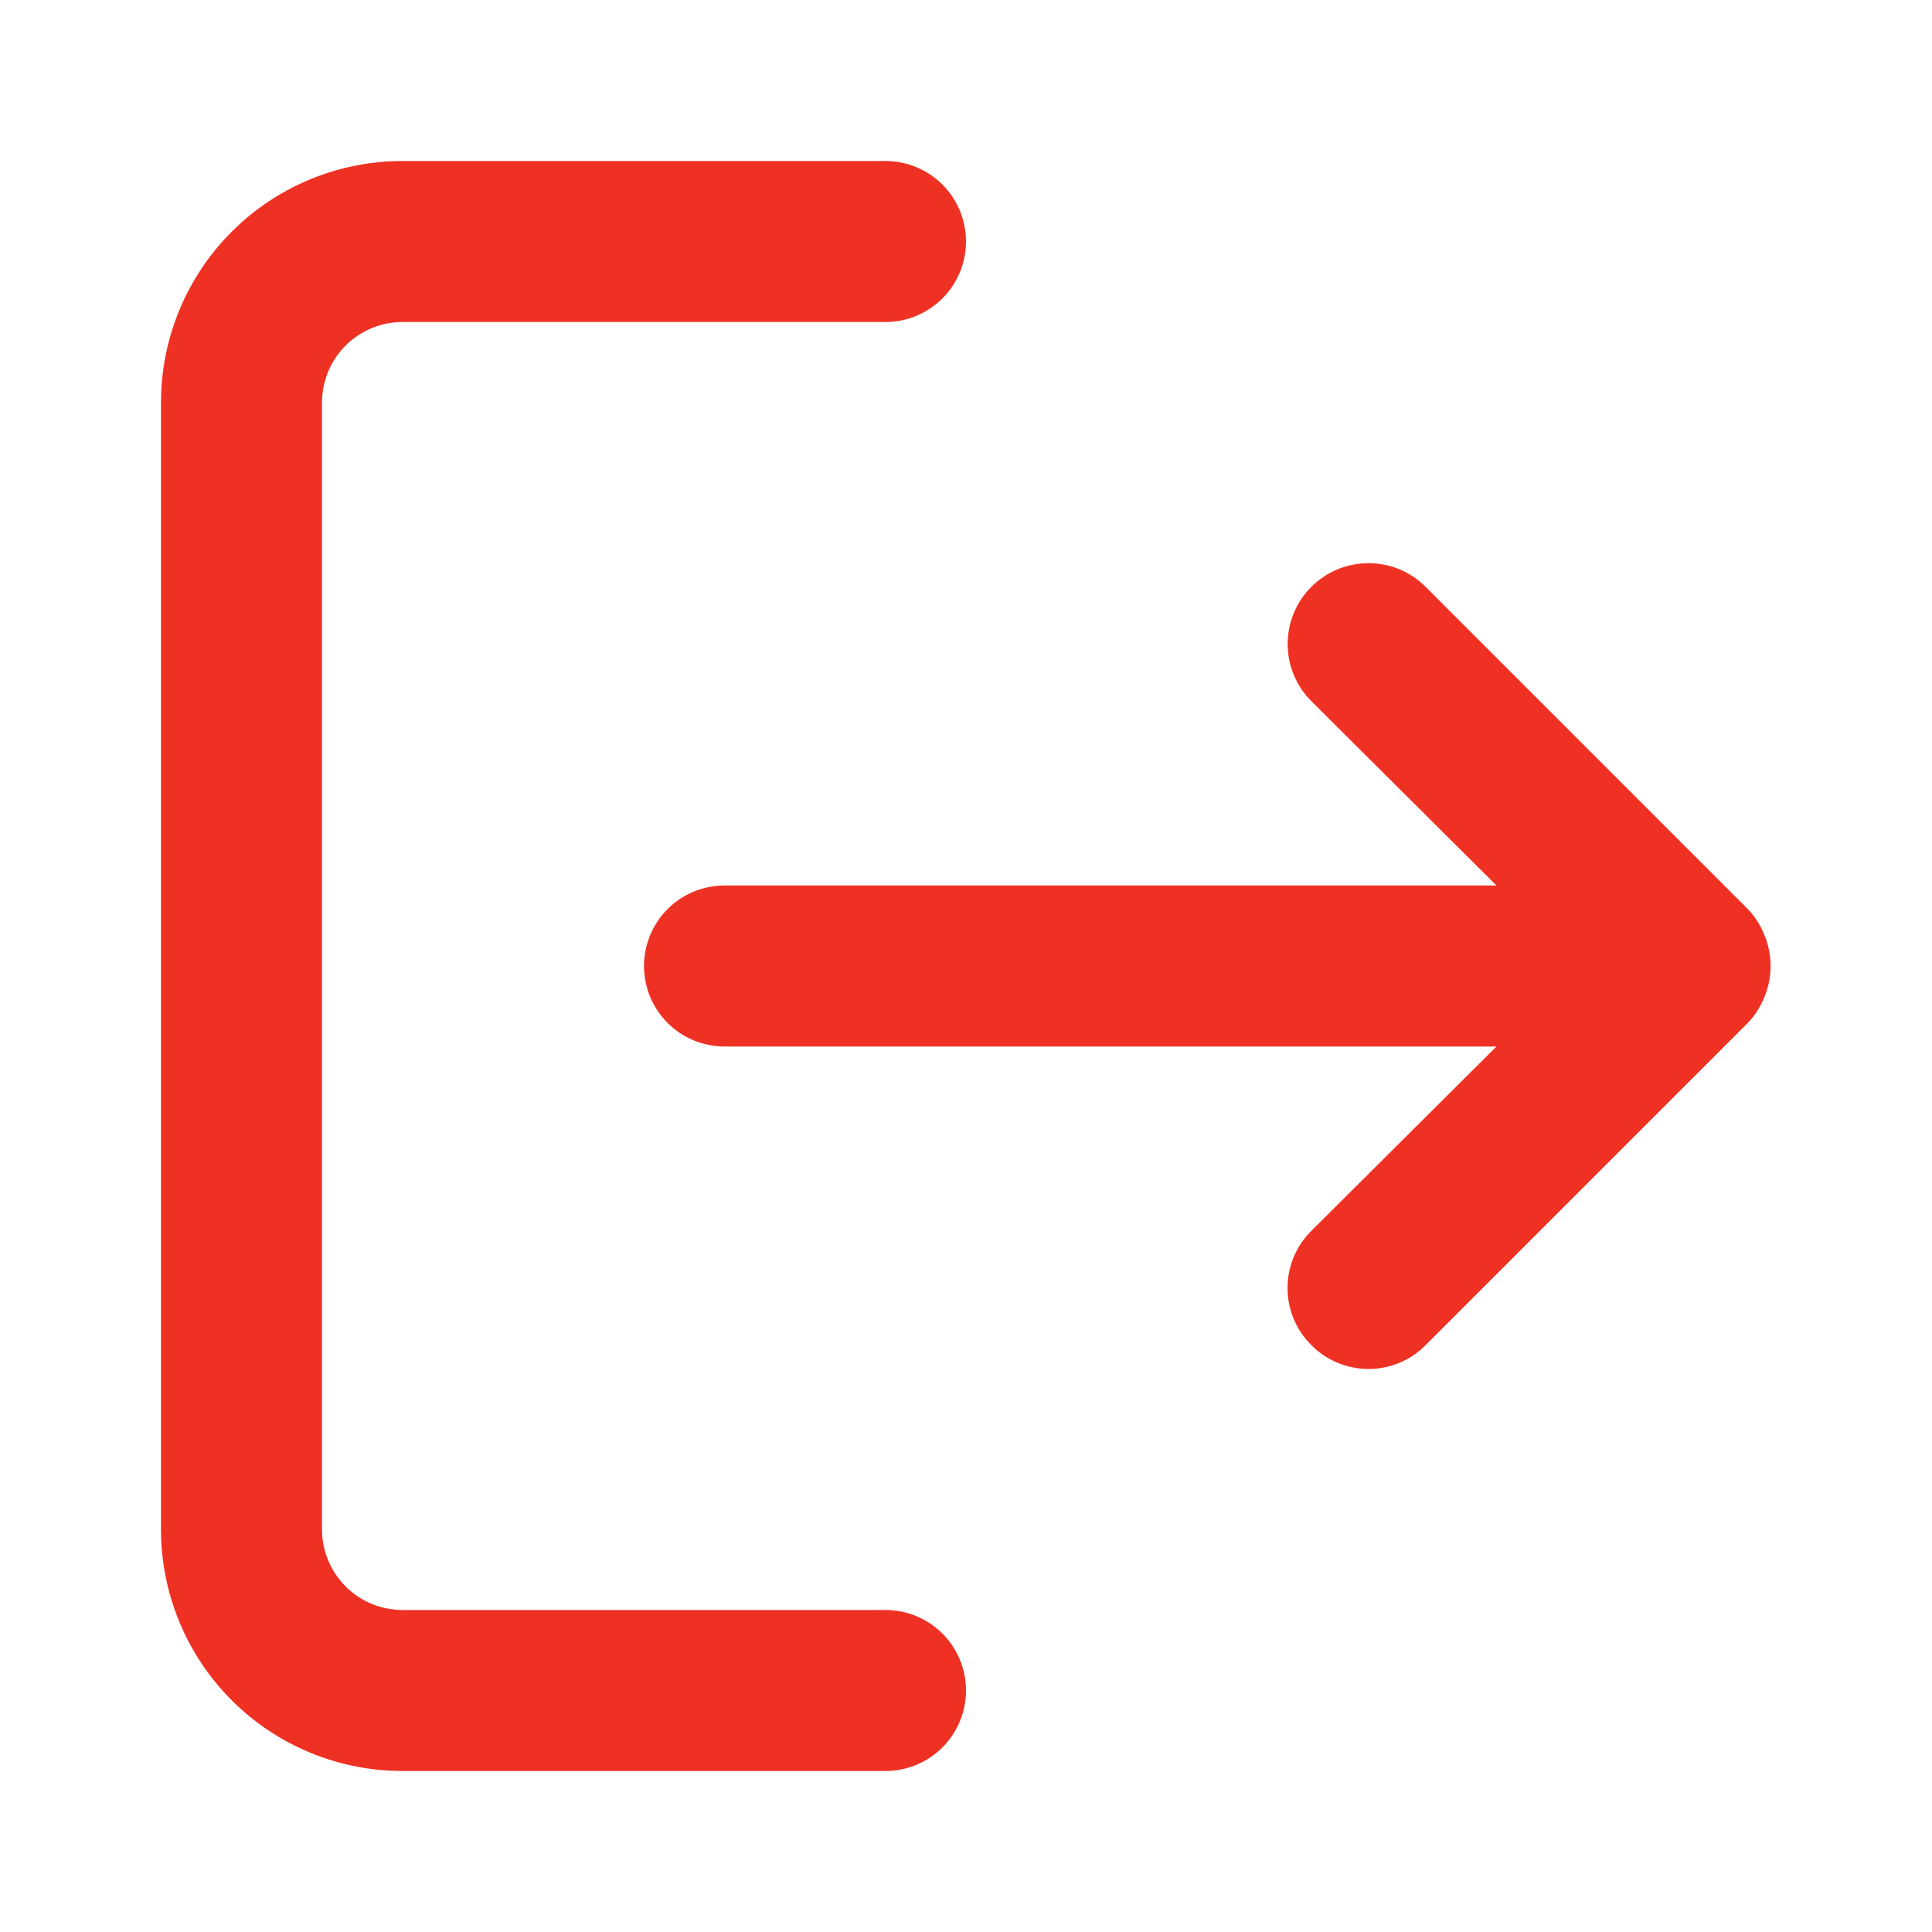 <svg width="30" height="30" viewBox="0 0 30 30" fill="#EF3123" xmlns="http://www.w3.org/2000/svg">
<path d="M20.362 10.887L23.237 13.75L11.25 13.75C10.918 13.75 10.6 13.882 10.366 14.116C10.132 14.351 10 14.668 10 15C10 15.332 10.132 15.649 10.366 15.884C10.6 16.118 10.918 16.25 11.25 16.25L23.237 16.25L20.362 19.113C20.245 19.229 20.152 19.367 20.089 19.519C20.025 19.672 19.993 19.835 19.993 20C19.993 20.165 20.025 20.328 20.089 20.481C20.152 20.633 20.245 20.771 20.362 20.887C20.479 21.005 20.617 21.098 20.769 21.161C20.922 21.225 21.085 21.257 21.25 21.257C21.415 21.257 21.578 21.225 21.731 21.161C21.883 21.098 22.021 21.005 22.137 20.887L27.137 15.887C27.251 15.769 27.34 15.628 27.4 15.475C27.525 15.171 27.525 14.829 27.4 14.525C27.34 14.372 27.251 14.231 27.137 14.113L22.137 9.113C22.021 8.996 21.883 8.903 21.73 8.84C21.578 8.777 21.415 8.745 21.25 8.745C21.085 8.745 20.922 8.777 20.77 8.84C20.617 8.903 20.479 8.996 20.362 9.113C20.246 9.229 20.153 9.367 20.09 9.52C20.027 9.672 19.995 9.835 19.995 10C19.995 10.165 20.027 10.328 20.09 10.48C20.153 10.633 20.246 10.771 20.362 10.887ZM15 26.25C15 25.919 14.868 25.601 14.634 25.366C14.399 25.132 14.081 25 13.75 25H6.25C5.918 25 5.6 24.868 5.366 24.634C5.132 24.399 5 24.081 5 23.75L5 6.25C5 5.918 5.132 5.601 5.366 5.366C5.6 5.132 5.918 5 6.25 5L13.75 5C14.081 5 14.399 4.868 14.634 4.634C14.868 4.399 15 4.082 15 3.75C15 3.418 14.868 3.101 14.634 2.866C14.399 2.632 14.081 2.5 13.75 2.5L6.25 2.5C5.255 2.5 4.301 2.895 3.598 3.598C2.895 4.302 2.5 5.255 2.5 6.25L2.5 23.75C2.5 24.745 2.895 25.698 3.598 26.402C4.301 27.105 5.255 27.5 6.25 27.5H13.75C14.081 27.5 14.399 27.368 14.634 27.134C14.868 26.899 15 26.581 15 26.25Z" fill="#EF3123"/>
</svg>

